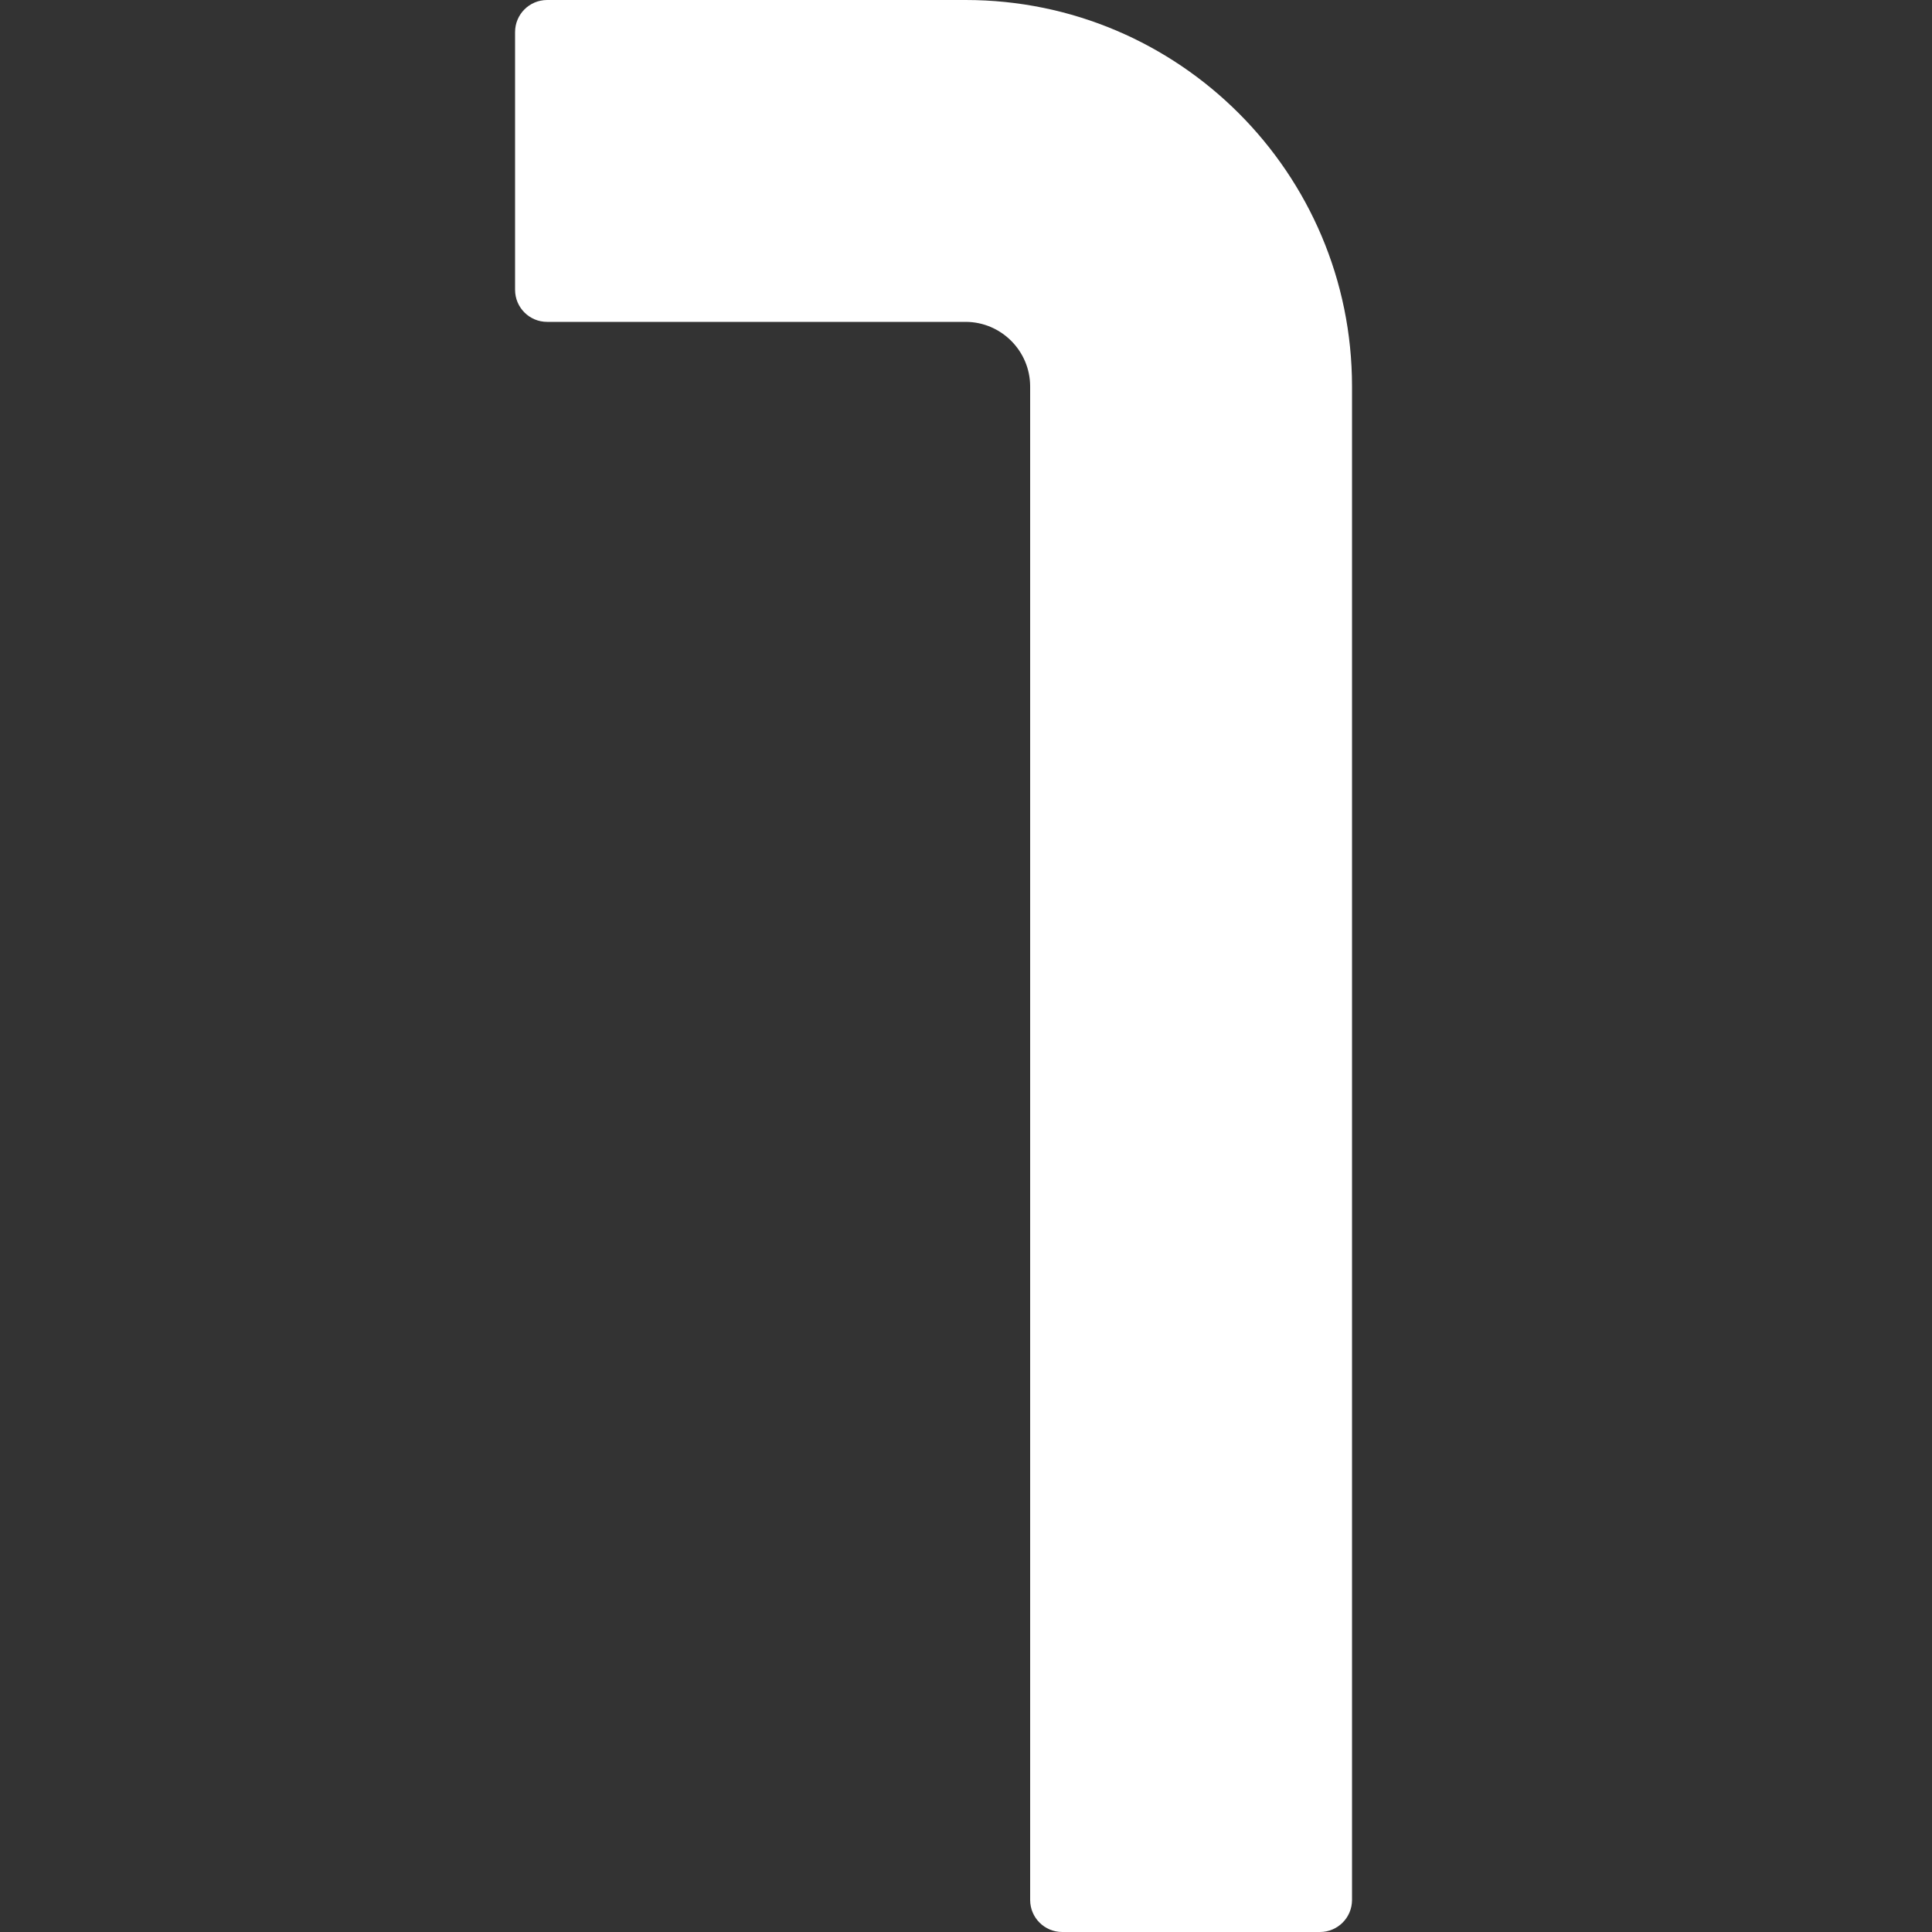 <?xml version="1.0" encoding="utf-8"?>
<!-- Generator: Adobe Illustrator 21.0.0, SVG Export Plug-In . SVG Version: 6.00 Build 0)  -->
<svg version="1.1" id="Layer_1" xmlns="http://www.w3.org/2000/svg" xmlns:xlink="http://www.w3.org/1999/xlink" x="0px" y="0px"
	 viewBox="0 0 512 512" style="enable-background:new 0 0 512 512;" xml:space="preserve">
<rect x="0" y="0" width="512" height="512" fill="#333333" stroke="none"/>
<style type="text/css">
	.st0{fill:#FFFFFF;}
</style>
<path class="st0" d="M255.9,0H145c-4.7,0-8.5,3.8-8.5,8.5v17.1v8.5v17.1v25.6c0,4.7,3.8,8.5,8.5,8.5h110.9c9.4,0,17.1,7.7,17.1,17.1
	v375.5v25.6c0,4.7,3.8,8.5,8.5,8.5h25.6h17.1v0h25.6c4.7,0,8.5-3.8,8.5-8.5V102.4C358.3,45.9,312.4,0,255.9,0z"/>
</svg>
